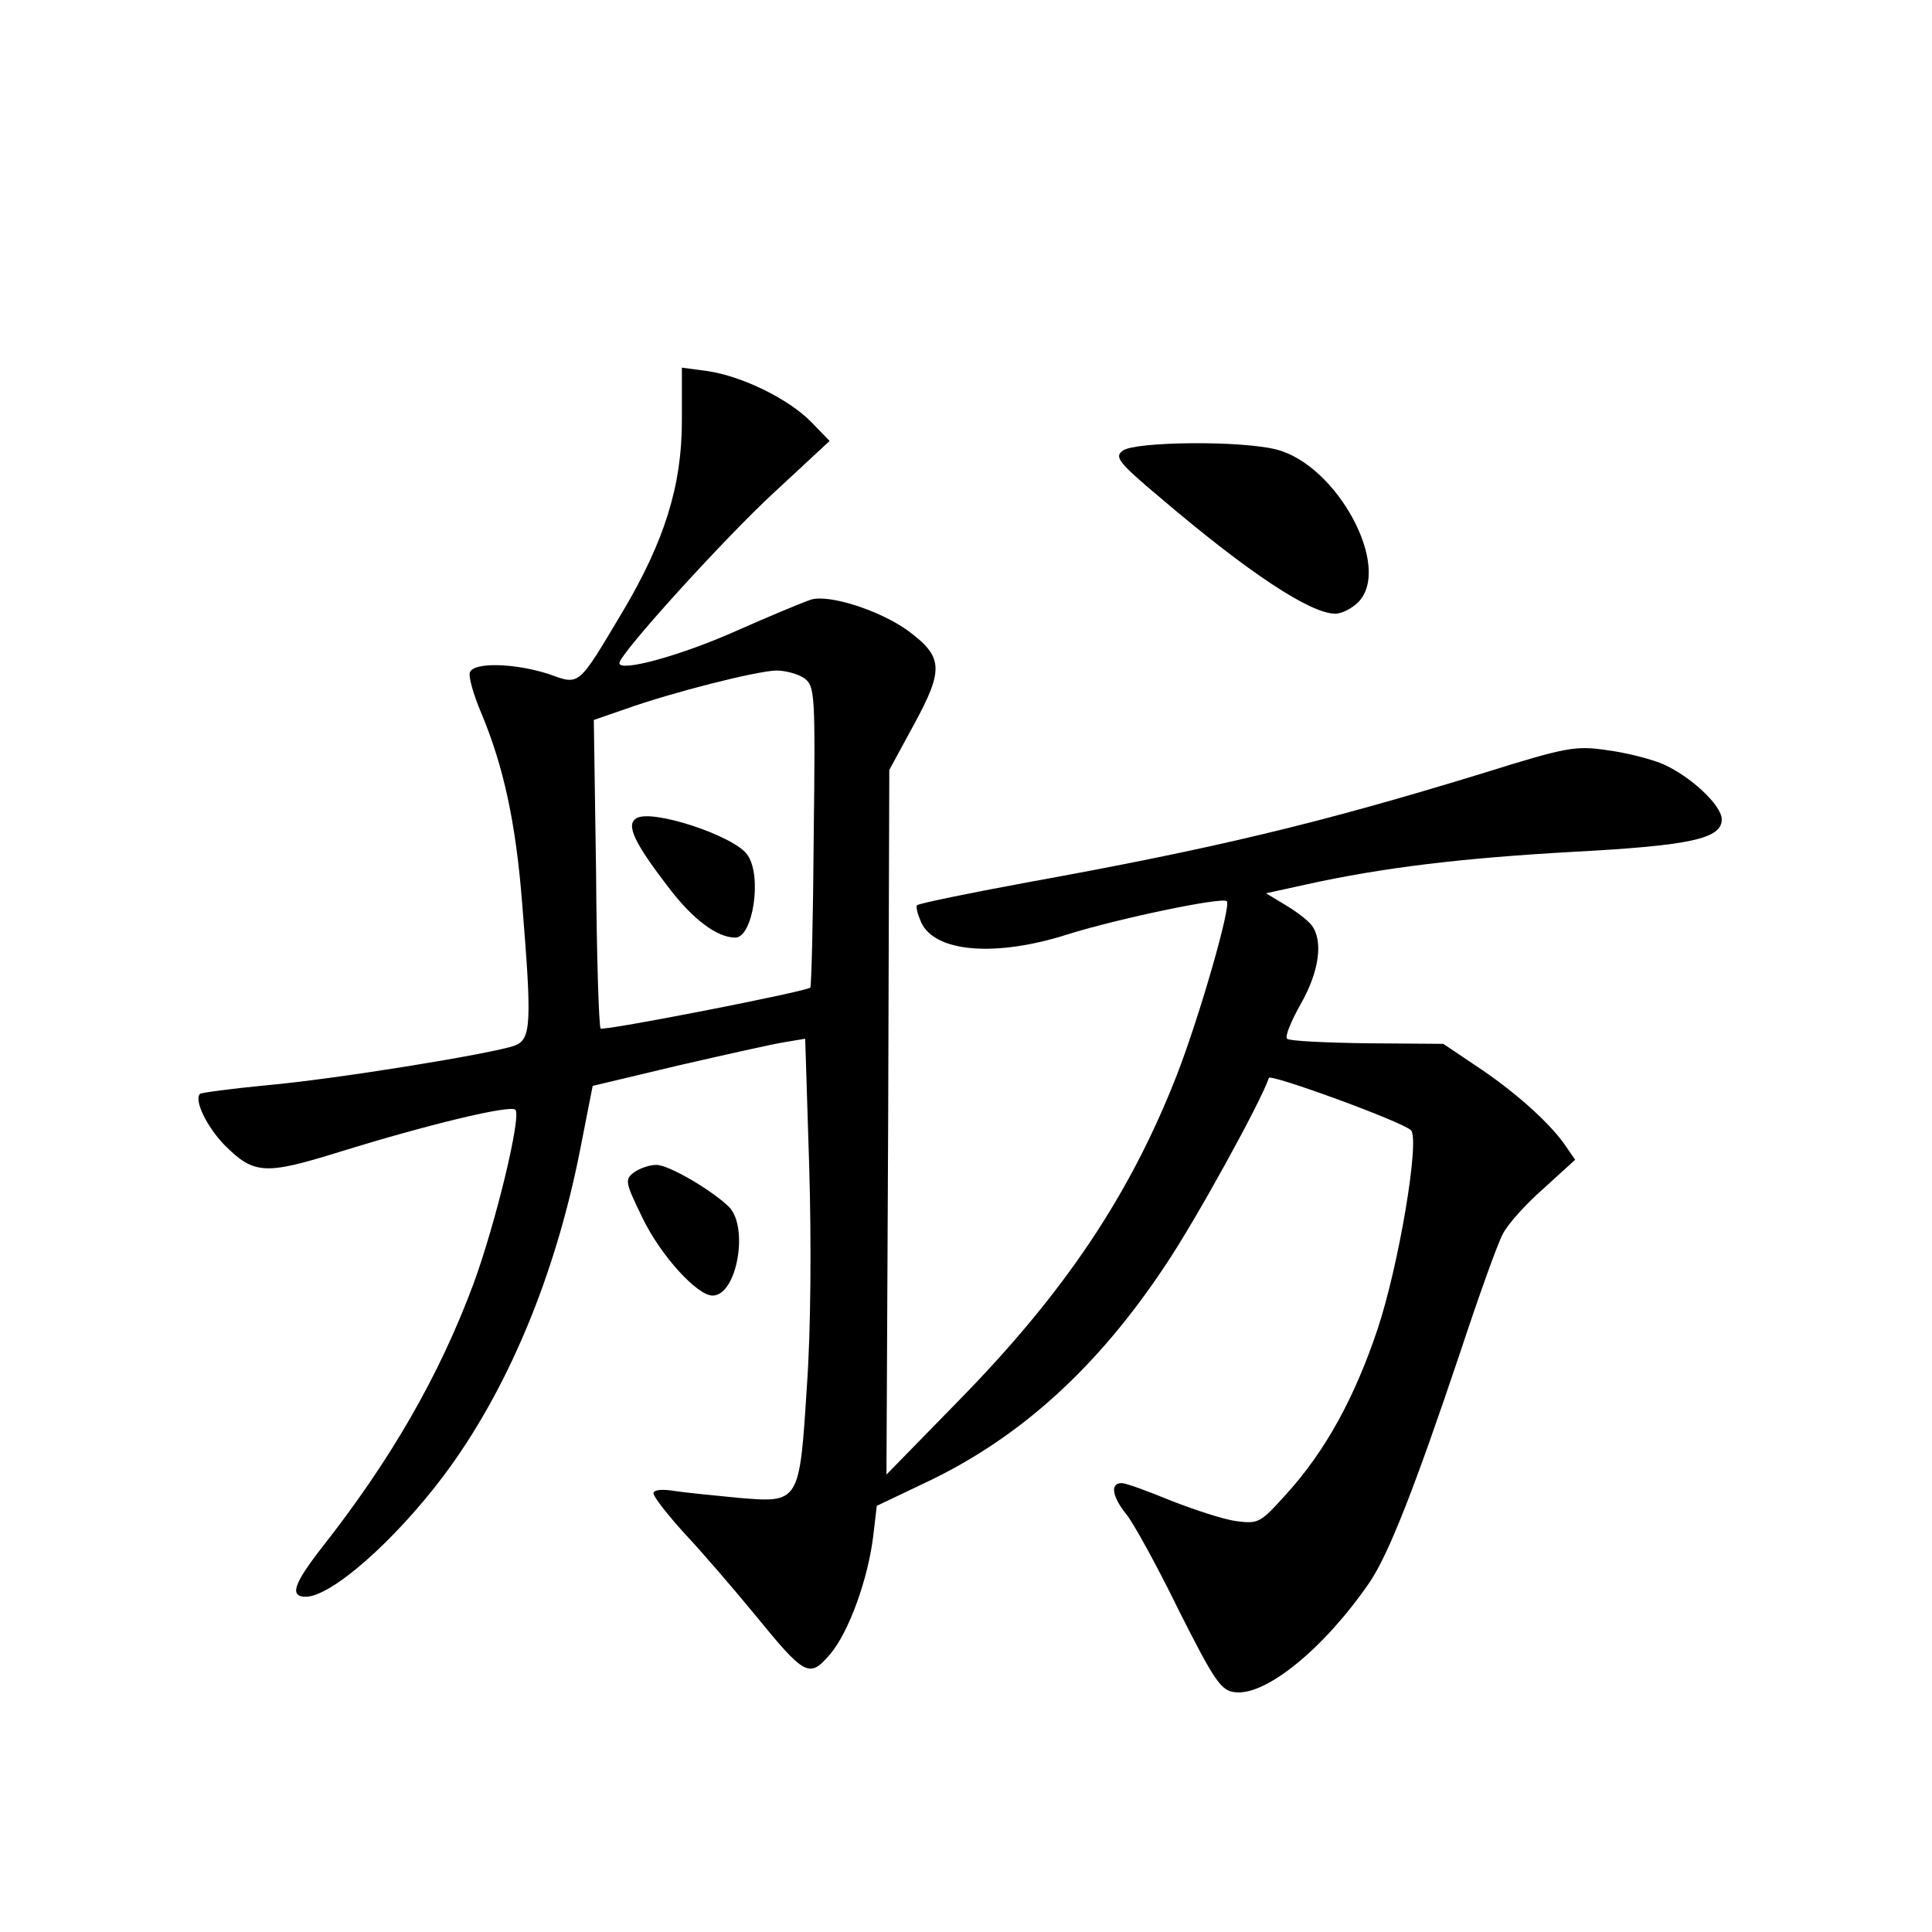 <?xml version="1.0" standalone="no"?>
<!DOCTYPE svg PUBLIC "-//W3C//DTD SVG 20010904//EN"
 "http://www.w3.org/TR/2001/REC-SVG-20010904/DTD/svg10.dtd">
<svg version="1.0" xmlns="http://www.w3.org/2000/svg"
 width="340pt" height="340pt" viewBox="0 0 340 340"
 preserveAspectRatio="xMidYMid meet">
<g transform="translate(0,340) scale(0.1,-0.1)"
fill="#000000" stroke="none">
<path d="M1200 2659 c0 -114 -31 -212 -104 -335 -80 -134 -75 -130 -131 -110
-59 19 -131 21 -138 3 -3 -7 6 -39 20 -72 39 -93 61 -193 72 -336 17 -209 16
-238 -13 -249 -38 -14 -314 -59 -438 -70 -62 -6 -114 -13 -116 -15 -11 -11 12
-58 43 -90 52 -52 71 -53 203 -12 155 48 300 83 309 74 11 -11 -35 -201 -74
-307 -60 -161 -145 -309 -267 -464 -49 -63 -57 -86 -28 -86 45 0 156 98 242
212 112 149 197 351 241 575 l22 112 151 36 c83 19 167 38 187 41 l36 6 7
-223 c4 -133 3 -291 -4 -388 -13 -206 -13 -206 -120 -197 -41 4 -92 9 -112 12
-24 4 -38 2 -38 -4 0 -6 25 -38 55 -71 31 -33 86 -97 123 -142 89 -109 96
-113 133 -70 33 39 67 133 76 210 l6 51 84 40 c166 78 304 202 425 385 53 79
167 286 181 328 2 8 235 -77 250 -92 16 -16 -21 -237 -59 -351 -40 -119 -91
-213 -160 -289 -46 -51 -49 -53 -88 -48 -23 3 -74 20 -115 36 -41 17 -80 31
-87 31 -21 0 -17 -24 9 -56 12 -15 54 -91 92 -169 63 -125 74 -140 98 -143 55
-7 158 78 237 193 34 50 80 168 159 403 33 100 67 195 76 211 8 16 40 52 71
79 l56 51 -20 29 c-29 40 -90 94 -157 138 l-55 37 -134 1 c-74 1 -137 4 -141
8 -4 4 7 31 24 61 33 58 40 112 19 139 -7 9 -28 25 -47 36 l-33 20 73 16 c132
29 271 46 469 57 205 11 260 23 260 57 0 25 -56 77 -105 98 -22 9 -66 20 -98
24 -54 8 -71 5 -215 -40 -290 -89 -474 -133 -805 -193 -103 -19 -190 -37 -193
-40 -3 -2 1 -16 7 -30 24 -53 131 -62 259 -21 86 27 271 66 279 58 8 -8 -48
-203 -88 -306 -82 -210 -197 -382 -383 -572 l-128 -131 3 620 2 620 44 81 c52
96 51 118 -11 164 -50 36 -138 64 -170 55 -13 -4 -73 -29 -134 -56 -99 -44
-204 -72 -204 -56 0 16 186 221 273 301 l97 90 -32 33 c-40 41 -122 81 -183
90 l-45 6 0 -94z m216 -453 c18 -14 19 -27 16 -277 -1 -145 -4 -265 -6 -267
-7 -7 -365 -77 -369 -72 -3 3 -7 126 -8 274 l-4 269 55 19 c84 30 231 67 266
68 16 0 39 -6 50 -14z"/>
<path d="M1120 1960 c-19 -11 -4 -43 56 -121 43 -57 86 -89 118 -89 31 0 48
109 21 146 -23 33 -168 81 -195 64z"/>
<path d="M1976 2607 c-15 -11 -9 -20 66 -83 155 -132 264 -204 308 -204 11 0
29 9 40 20 61 61 -37 242 -144 269 -63 16 -248 14 -270 -2z"/>
<path d="M1116 1337 c-17 -13 -16 -17 15 -81 32 -66 96 -136 123 -136 43 0 64
120 29 156 -31 30 -106 74 -128 74 -12 0 -29 -6 -39 -13z"/>
</g>
</svg>
